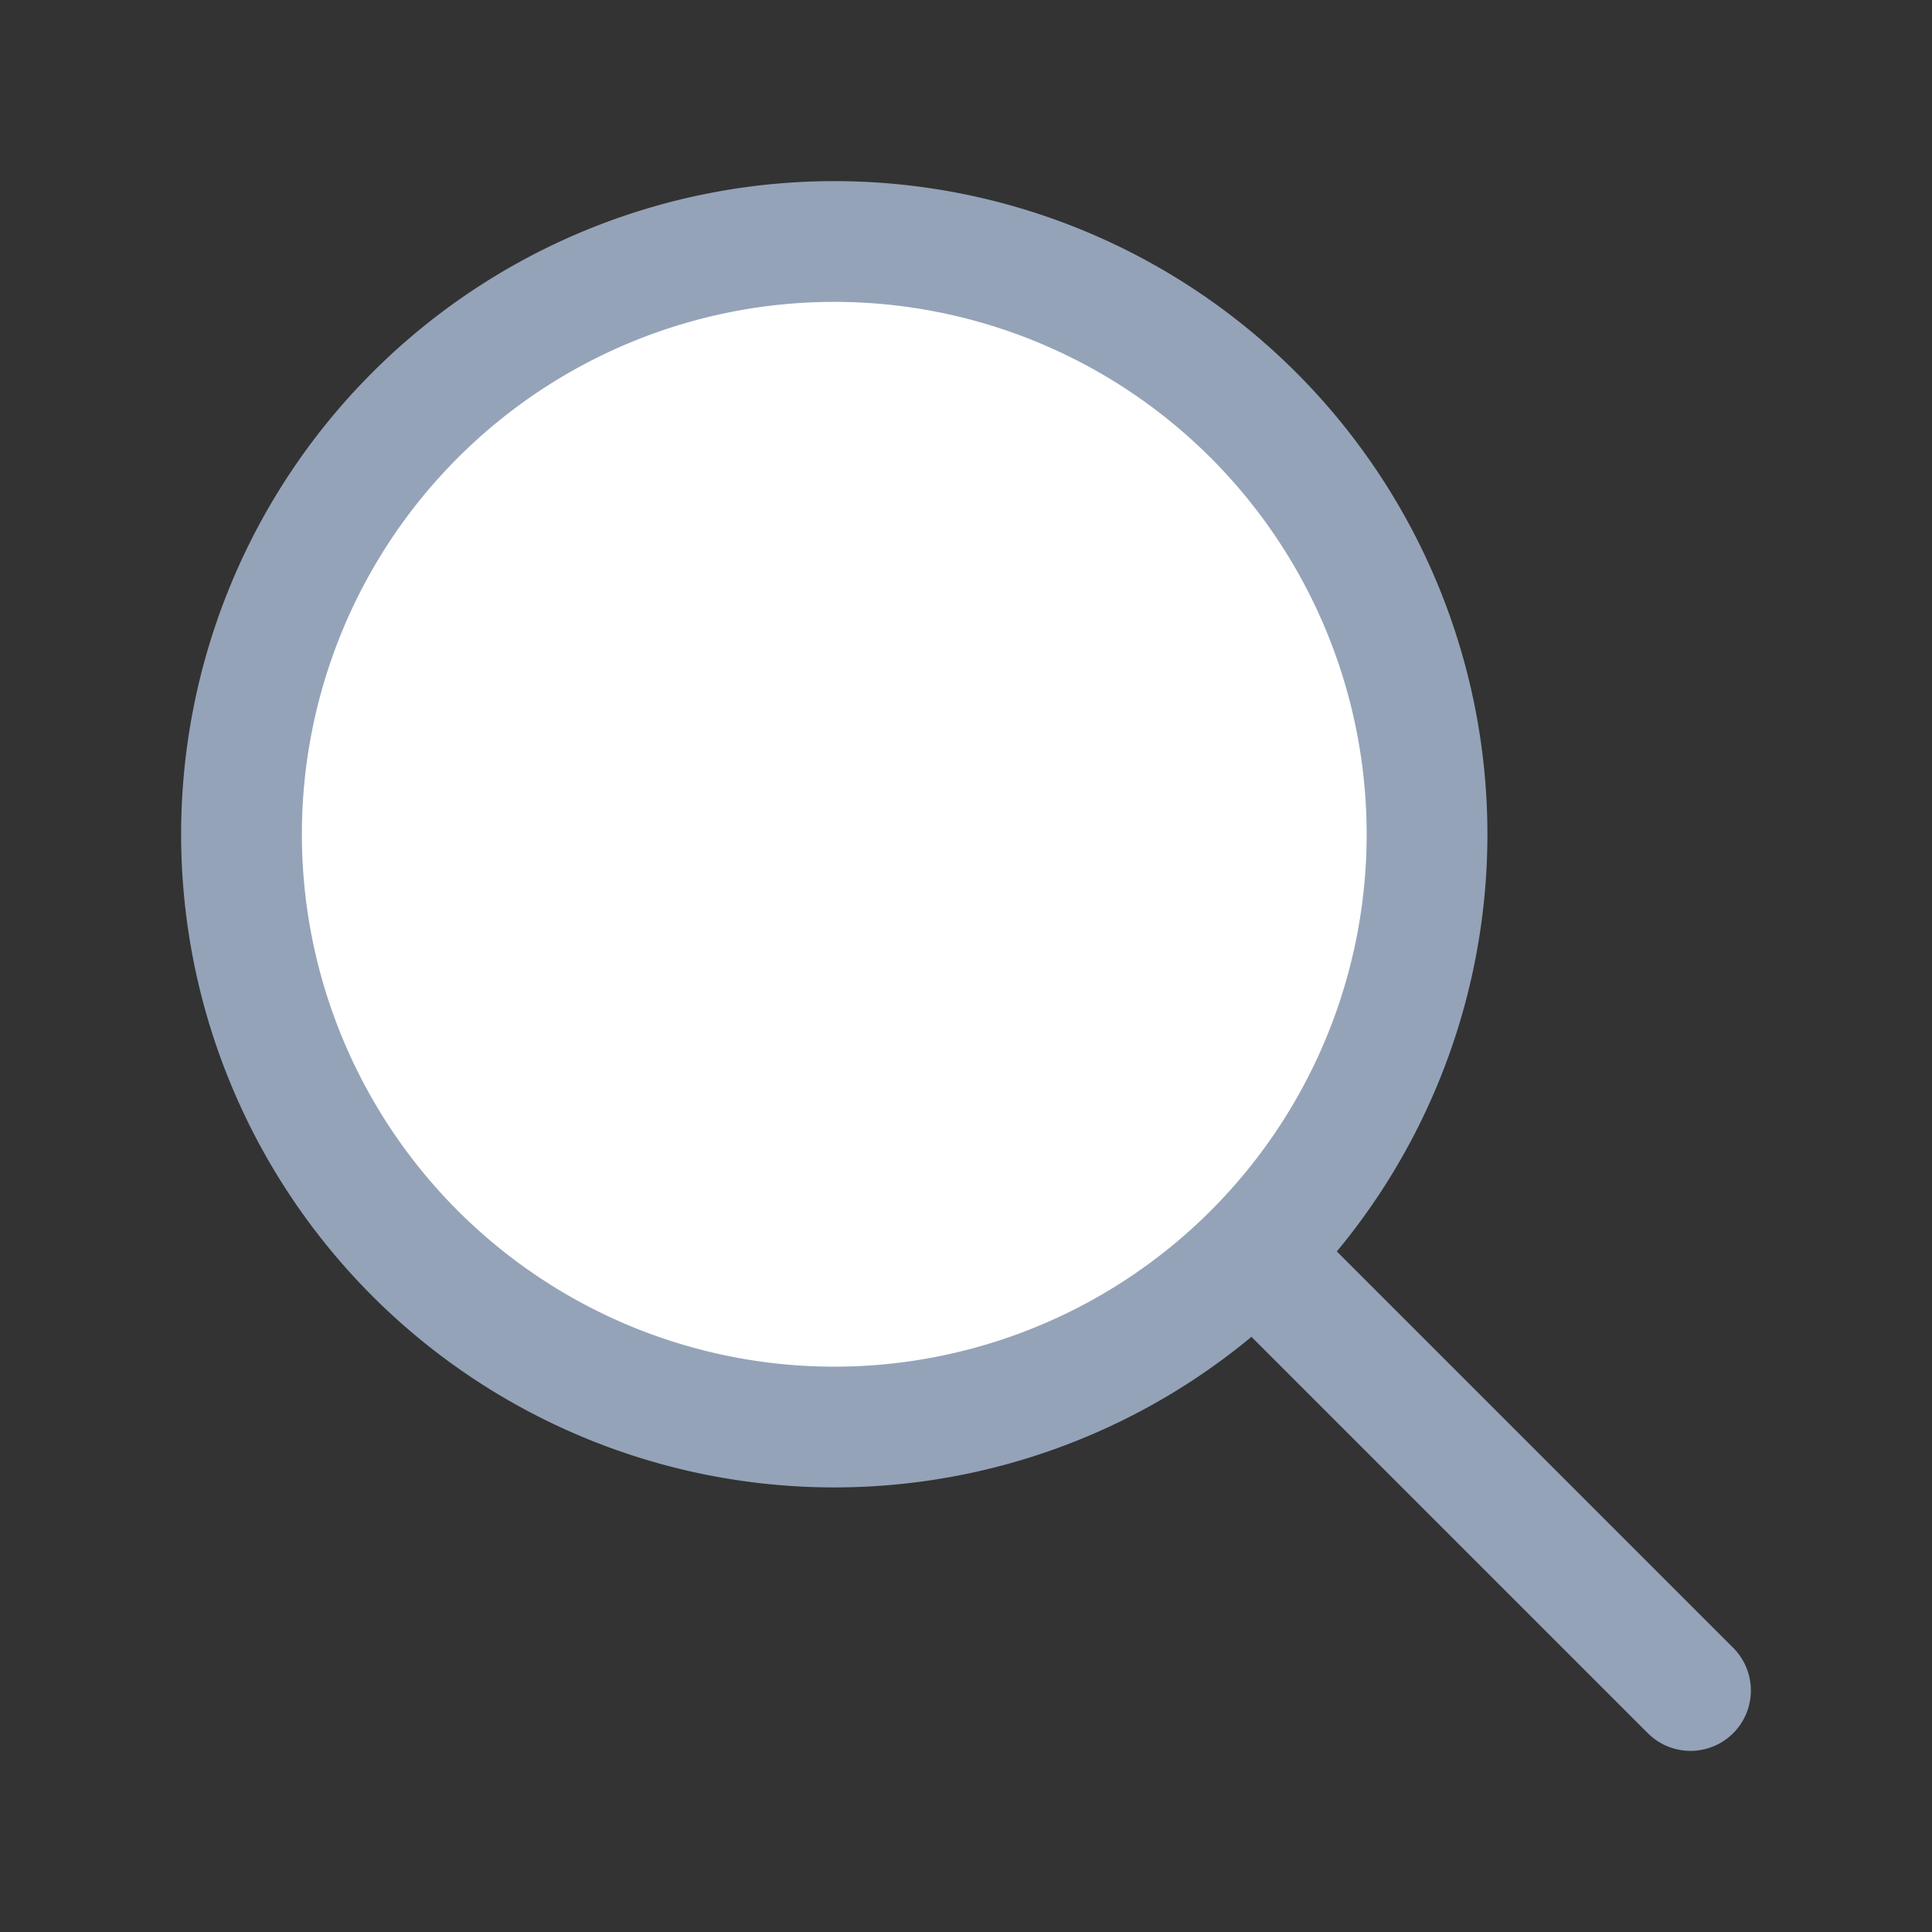 <svg xmlns="http://www.w3.org/2000/svg" class="ionicon" viewBox="0 0 512 512"><rect x="0" y="0" width="512" height="512" fill="#333333" stroke="none"/><path d="M221.09 64a157.09 157.09 0 10157.09 157.09A157.1 157.1 0 00221.09 64z" fill="#ffffff00" stroke="#94a3b8" stroke-miterlimit="10" stroke-width="32"/><path fill="" stroke="#94a3b8" stroke-linecap="round" stroke-miterlimit="10" stroke-width="32" d="M338.29 338.29L448 448"/></svg>